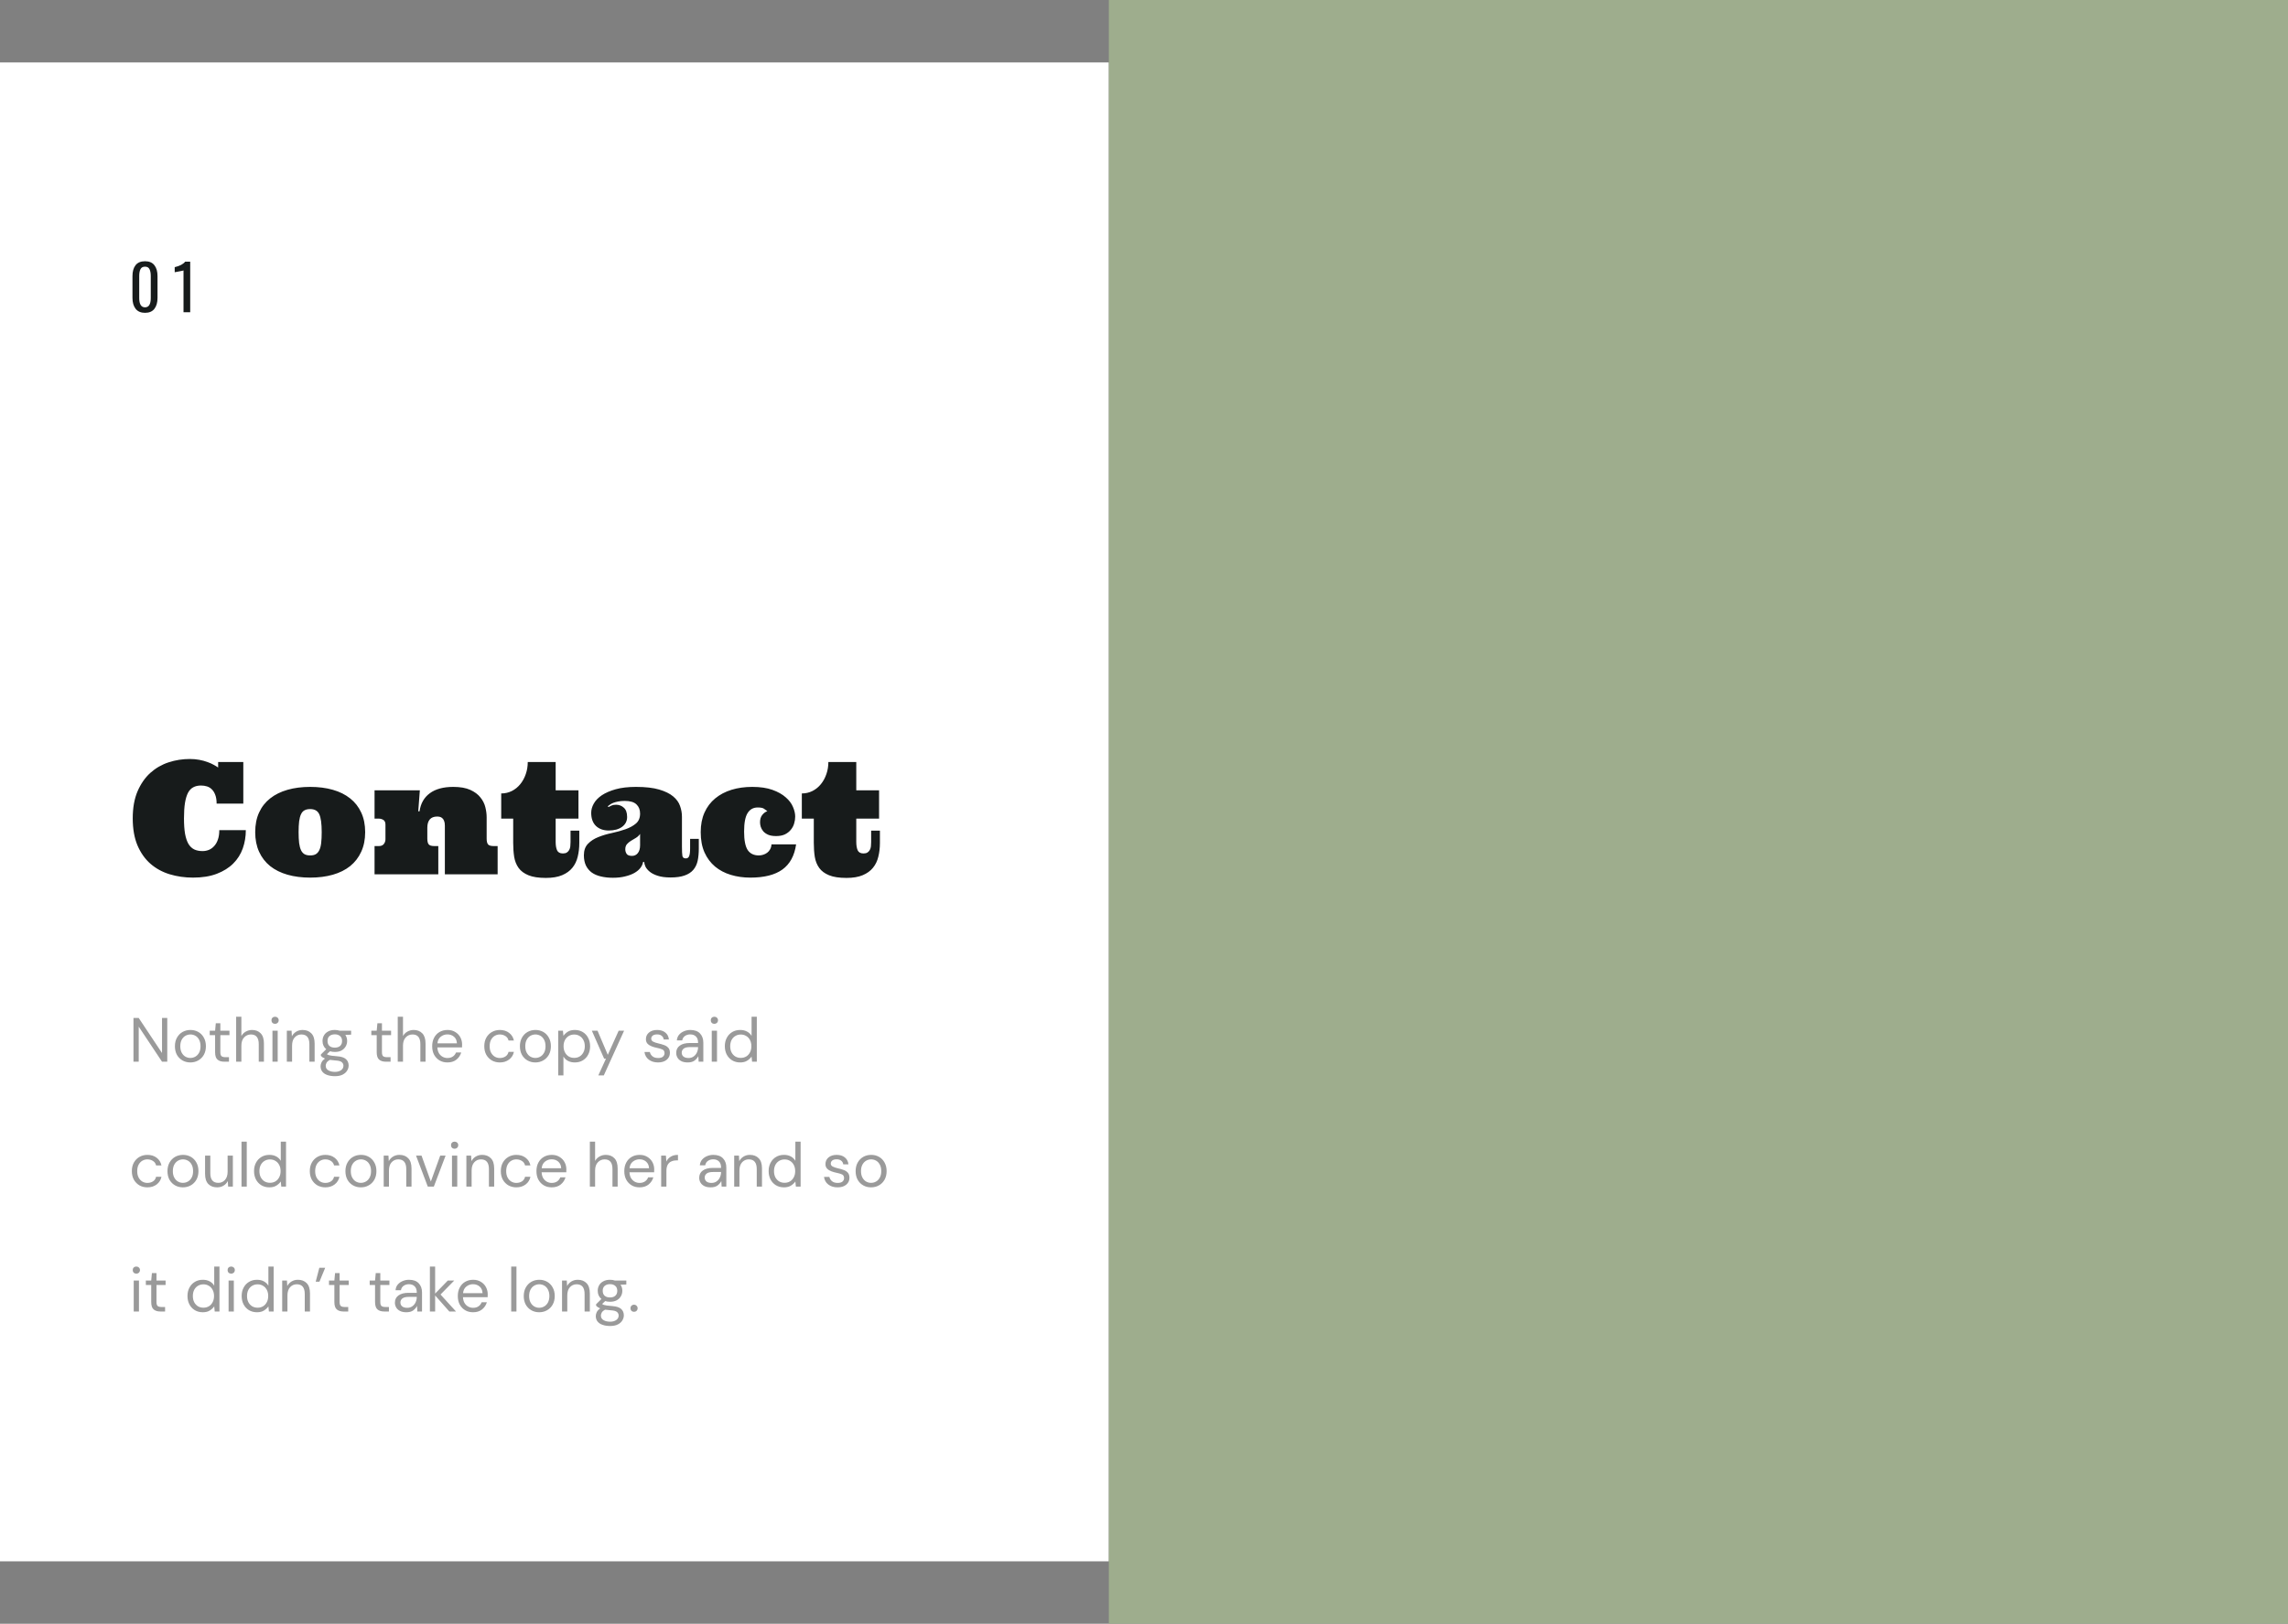 <svg width="586" height="416" viewBox="0 0 586 416" fill="none" xmlns="http://www.w3.org/2000/svg">
<rect x="0" y="0" width="586" height="416" fill="#808080" stroke="none"/>
<rect y="16" width="284" height="384" fill="white"/>
<path d="M37.144 80.144C36.077 80.144 35.272 79.797 34.728 79.104C34.195 78.411 33.928 77.483 33.928 76.32V70.736C33.928 69.552 34.189 68.624 34.712 67.952C35.245 67.269 36.056 66.928 37.144 66.928C38.221 66.928 39.021 67.269 39.544 67.952C40.077 68.624 40.344 69.552 40.344 70.736V76.32C40.344 77.493 40.077 78.427 39.544 79.12C39.011 79.803 38.211 80.144 37.144 80.144ZM37.144 78.736C38.125 78.736 38.616 77.936 38.616 76.336V70.72C38.616 69.984 38.509 69.403 38.296 68.976C38.093 68.539 37.709 68.32 37.144 68.32C36.579 68.32 36.189 68.539 35.976 68.976C35.763 69.403 35.656 69.984 35.656 70.72V76.336C35.656 77.936 36.152 78.736 37.144 78.736ZM47.002 69.28C46.98 69.312 46.655 69.387 46.026 69.504C45.407 69.621 44.98 69.701 44.746 69.744V68.448C46.047 68.139 46.938 67.669 47.418 67.04H48.714V80H47.002V69.28Z" fill="#171B1B"/>
<path d="M48.605 194.449C49.478 194.449 50.292 194.521 51.047 194.664C51.815 194.807 52.512 194.996 53.137 195.23C53.762 195.452 54.302 195.693 54.758 195.953C55.214 196.201 55.585 196.428 55.871 196.637V195.23H62.316V205.875H55.48C55.48 205.003 55.37 204.273 55.148 203.688C54.94 203.102 54.654 202.626 54.289 202.262C53.938 201.897 53.521 201.637 53.039 201.48C52.557 201.324 52.036 201.246 51.477 201.246C50.708 201.246 50.051 201.396 49.504 201.695C48.957 201.982 48.508 202.451 48.156 203.102C47.818 203.753 47.557 204.618 47.375 205.699C47.206 206.78 47.121 208.095 47.121 209.645C47.121 211.22 47.212 212.542 47.395 213.609C47.59 214.664 47.876 215.523 48.254 216.188C48.645 216.839 49.139 217.314 49.738 217.613C50.337 217.9 51.053 218.043 51.887 218.043C52.447 218.043 52.987 217.939 53.508 217.73C54.029 217.509 54.484 217.177 54.875 216.734C55.279 216.292 55.591 215.738 55.812 215.074C56.047 214.41 56.164 213.609 56.164 212.672H62.961C62.961 214.326 62.7 215.888 62.18 217.359C61.659 218.831 60.845 220.12 59.738 221.227C58.632 222.333 57.225 223.212 55.52 223.863C53.814 224.514 51.789 224.84 49.445 224.84C47.336 224.84 45.337 224.553 43.449 223.98C41.574 223.408 39.934 222.509 38.527 221.285C37.134 220.061 36.027 218.492 35.207 216.578C34.4 214.651 33.996 212.34 33.996 209.645C33.996 206.949 34.406 204.645 35.227 202.73C36.06 200.803 37.154 199.228 38.508 198.004C39.875 196.78 41.431 195.882 43.176 195.309C44.921 194.736 46.73 194.449 48.605 194.449ZM65.363 213.199C65.363 211.285 65.695 209.605 66.359 208.16C67.023 206.715 67.967 205.51 69.191 204.547C70.428 203.57 71.913 202.835 73.644 202.34C75.376 201.845 77.31 201.598 79.445 201.598C81.581 201.598 83.514 201.845 85.246 202.34C86.978 202.835 88.456 203.57 89.68 204.547C90.904 205.51 91.848 206.715 92.512 208.16C93.189 209.605 93.527 211.285 93.527 213.199C93.527 215.087 93.189 216.76 92.512 218.219C91.848 219.677 90.904 220.901 89.68 221.891C88.456 222.867 86.978 223.603 85.246 224.098C83.514 224.592 81.581 224.84 79.445 224.84C77.31 224.84 75.376 224.592 73.644 224.098C71.913 223.603 70.428 222.867 69.191 221.891C67.967 220.901 67.023 219.677 66.359 218.219C65.695 216.76 65.363 215.087 65.363 213.199ZM76.477 213.199C76.477 214.293 76.522 215.224 76.613 215.992C76.717 216.747 76.88 217.359 77.102 217.828C77.323 218.284 77.622 218.622 78 218.844C78.378 219.052 78.859 219.156 79.445 219.156C80.031 219.156 80.507 219.052 80.871 218.844C81.249 218.622 81.548 218.284 81.769 217.828C82.004 217.359 82.167 216.747 82.258 215.992C82.349 215.224 82.394 214.293 82.394 213.199C82.394 211.012 82.186 209.482 81.769 208.609C81.366 207.724 80.591 207.281 79.445 207.281C78.859 207.281 78.378 207.385 78 207.594C77.622 207.789 77.323 208.121 77.102 208.59C76.88 209.046 76.717 209.658 76.613 210.426C76.522 211.181 76.477 212.105 76.477 213.199ZM113.938 211.52C113.938 211.012 113.872 210.608 113.742 210.309C113.625 209.996 113.469 209.762 113.273 209.605C113.091 209.436 112.883 209.326 112.648 209.273C112.414 209.221 112.186 209.195 111.965 209.195C111.118 209.195 110.487 209.443 110.07 209.938C109.654 210.432 109.445 211.135 109.445 212.047V214.84C109.445 215.53 109.562 216.025 109.797 216.324C110.044 216.611 110.513 216.754 111.203 216.754H112.258V224H95.93V216.754H97.082C97.616 216.754 98.019 216.585 98.293 216.246C98.579 215.895 98.723 215.478 98.723 214.996V211.285C98.723 210.673 98.54 210.263 98.176 210.055C97.824 209.833 97.421 209.723 96.965 209.723H95.93V202.477H107.531L107.121 207.848H107.453C107.74 205.842 108.618 204.299 110.09 203.219C111.561 202.138 113.56 201.598 116.086 201.598C117.87 201.598 119.322 201.852 120.441 202.359C121.561 202.867 122.427 203.512 123.039 204.293C123.664 205.061 124.087 205.901 124.309 206.812C124.53 207.711 124.641 208.557 124.641 209.352V214.84C124.641 215.53 124.758 216.025 124.992 216.324C125.24 216.611 125.708 216.754 126.398 216.754H127.453V224H113.938V211.52ZM142.316 195.23V202.477H148.156V209.723H142.316V215.719C142.316 216.578 142.434 217.281 142.668 217.828C142.915 218.375 143.417 218.648 144.172 218.648C144.589 218.648 144.921 218.57 145.168 218.414C145.428 218.245 145.63 218.03 145.773 217.77C145.93 217.496 146.027 217.19 146.066 216.852C146.105 216.5 146.125 216.122 146.125 215.719V212.809H148.371V215.953C148.371 217.216 148.234 218.395 147.961 219.488C147.701 220.582 147.245 221.526 146.594 222.32C145.956 223.115 145.083 223.746 143.977 224.215C142.87 224.684 141.477 224.918 139.797 224.918C137.935 224.918 136.451 224.69 135.344 224.234C134.237 223.779 133.397 223.154 132.824 222.359C132.251 221.565 131.874 220.621 131.691 219.527C131.522 218.434 131.438 217.242 131.438 215.953V209.723H128.371V203.277C129.348 203.277 130.253 203.069 131.086 202.652C131.932 202.223 132.655 201.637 133.254 200.895C133.866 200.139 134.335 199.28 134.66 198.316C134.999 197.353 135.168 196.324 135.168 195.23H142.316ZM160.012 205.191C159.348 205.191 158.775 205.243 158.293 205.348C157.824 205.439 157.421 205.549 157.082 205.68C156.743 205.81 156.464 205.96 156.242 206.129C156.021 206.285 155.826 206.428 155.656 206.559L155.852 206.754C156.099 206.624 156.366 206.493 156.652 206.363C156.952 206.233 157.329 206.168 157.785 206.168C158.553 206.168 159.217 206.422 159.777 206.93C160.337 207.424 160.617 208.219 160.617 209.312C160.617 210.354 160.188 211.194 159.328 211.832C158.482 212.457 157.342 212.77 155.91 212.77C154.543 212.77 153.449 212.379 152.629 211.598C151.822 210.803 151.418 209.684 151.418 208.238C151.418 207.444 151.639 206.656 152.082 205.875C152.525 205.081 153.208 204.371 154.133 203.746C155.07 203.121 156.255 202.607 157.688 202.203C159.133 201.799 160.871 201.598 162.902 201.598C165.324 201.598 167.303 201.826 168.84 202.281C170.376 202.737 171.568 203.323 172.414 204.039C173.273 204.755 173.859 205.569 174.172 206.48C174.497 207.392 174.66 208.31 174.66 209.234V216.871C174.66 218.056 174.699 218.863 174.777 219.293C174.855 219.71 175.148 219.918 175.656 219.918C176.06 219.918 176.34 219.729 176.496 219.352C176.665 218.961 176.75 218.297 176.75 217.359V214.918H178.977V217.398C178.977 218.57 178.879 219.612 178.684 220.523C178.488 221.422 178.117 222.197 177.57 222.848C177.023 223.486 176.281 223.967 175.344 224.293C174.406 224.632 173.208 224.801 171.75 224.801C170.435 224.801 169.341 224.658 168.469 224.371C167.609 224.098 166.926 223.753 166.418 223.336C165.91 222.919 165.546 222.49 165.324 222.047C165.116 221.591 165.012 221.188 165.012 220.836H164.699C164.621 221.37 164.393 221.878 164.016 222.359C163.651 222.841 163.137 223.271 162.473 223.648C161.822 224.013 161.034 224.306 160.109 224.527C159.198 224.762 158.156 224.879 156.984 224.879C155.865 224.879 154.842 224.768 153.918 224.547C153.007 224.339 152.225 224.007 151.574 223.551C150.936 223.082 150.435 222.483 150.07 221.754C149.719 221.012 149.543 220.133 149.543 219.117C149.543 217.867 149.895 216.884 150.598 216.168C151.301 215.439 152.186 214.866 153.254 214.449C154.322 214.02 155.48 213.674 156.73 213.414C157.993 213.141 159.159 212.815 160.227 212.438C161.294 212.06 162.18 211.572 162.883 210.973C163.586 210.374 163.938 209.527 163.938 208.434C163.938 207.457 163.632 206.676 163.02 206.09C162.408 205.491 161.405 205.191 160.012 205.191ZM163.938 213.648C163.651 214.065 163.293 214.404 162.863 214.664C162.434 214.911 162.017 215.159 161.613 215.406C161.223 215.641 160.878 215.927 160.578 216.266C160.292 216.591 160.148 217.034 160.148 217.594C160.148 218.023 160.266 218.414 160.5 218.766C160.734 219.104 161.19 219.273 161.867 219.273C162.479 219.273 162.974 219.039 163.352 218.57C163.742 218.089 163.938 217.418 163.938 216.559V213.648ZM194.055 206.871C192.935 206.871 192.076 207.346 191.477 208.297C190.878 209.247 190.578 210.829 190.578 213.043C190.578 215.257 190.884 216.832 191.496 217.77C192.121 218.694 193.072 219.156 194.348 219.156C194.712 219.156 195.083 219.098 195.461 218.98C195.839 218.863 196.177 218.694 196.477 218.473C196.789 218.238 197.043 217.945 197.238 217.594C197.447 217.229 197.564 216.806 197.59 216.324H203.898C203.482 219.228 202.31 221.376 200.383 222.77C198.469 224.15 195.734 224.84 192.18 224.84C190.396 224.84 188.729 224.605 187.18 224.137C185.63 223.668 184.283 222.958 183.137 222.008C181.991 221.044 181.092 219.84 180.441 218.395C179.79 216.936 179.465 215.204 179.465 213.199C179.465 211.285 179.79 209.605 180.441 208.16C181.092 206.715 182.004 205.51 183.176 204.547C184.361 203.57 185.754 202.835 187.355 202.34C188.97 201.845 190.741 201.598 192.668 201.598C194.712 201.598 196.438 201.852 197.844 202.359C199.25 202.867 200.383 203.505 201.242 204.273C202.115 205.029 202.733 205.849 203.098 206.734C203.475 207.607 203.664 208.427 203.664 209.195C203.664 209.807 203.573 210.406 203.391 210.992C203.221 211.578 202.935 212.112 202.531 212.594C202.141 213.076 201.639 213.466 201.027 213.766C200.415 214.052 199.667 214.195 198.781 214.195C197.935 214.195 197.245 214.078 196.711 213.844C196.177 213.596 195.76 213.297 195.461 212.945C195.174 212.581 194.966 212.203 194.836 211.812C194.719 211.409 194.66 211.031 194.66 210.68C194.66 209.885 194.849 209.254 195.227 208.785C195.604 208.316 196.04 207.991 196.535 207.809C196.249 207.587 195.956 207.379 195.656 207.184C195.37 206.975 194.836 206.871 194.055 206.871ZM219.309 195.23V202.477H225.148V209.723H219.309V215.719C219.309 216.578 219.426 217.281 219.66 217.828C219.908 218.375 220.409 218.648 221.164 218.648C221.581 218.648 221.913 218.57 222.16 218.414C222.421 218.245 222.622 218.03 222.766 217.77C222.922 217.496 223.02 217.19 223.059 216.852C223.098 216.5 223.117 216.122 223.117 215.719V212.809H225.363V215.953C225.363 217.216 225.227 218.395 224.953 219.488C224.693 220.582 224.237 221.526 223.586 222.32C222.948 223.115 222.076 223.746 220.969 224.215C219.862 224.684 218.469 224.918 216.789 224.918C214.927 224.918 213.443 224.69 212.336 224.234C211.229 223.779 210.389 223.154 209.816 222.359C209.243 221.565 208.866 220.621 208.684 219.527C208.514 218.434 208.43 217.242 208.43 215.953V209.723H205.363V203.277C206.34 203.277 207.245 203.069 208.078 202.652C208.924 202.223 209.647 201.637 210.246 200.895C210.858 200.139 211.327 199.28 211.652 198.316C211.991 197.353 212.16 196.324 212.16 195.23H219.309Z" fill="#171B1B"/>
<path d="M34.184 272V260.8H35.528L41.496 269.776V260.8H42.84V272H41.496L35.528 263.024V272H34.184ZM48.751 272.192C48.005 272.192 47.333 272.021 46.735 271.68C46.138 271.339 45.663 270.859 45.311 270.24C44.97 269.611 44.799 268.875 44.799 268.032C44.799 267.189 44.975 266.459 45.327 265.84C45.679 265.211 46.154 264.725 46.751 264.384C47.359 264.043 48.037 263.872 48.783 263.872C49.53 263.872 50.202 264.043 50.799 264.384C51.397 264.725 51.866 265.211 52.207 265.84C52.559 266.459 52.735 267.189 52.735 268.032C52.735 268.875 52.559 269.611 52.207 270.24C51.855 270.859 51.375 271.339 50.767 271.68C50.17 272.021 49.498 272.192 48.751 272.192ZM48.751 271.04C49.21 271.04 49.637 270.928 50.031 270.704C50.426 270.48 50.746 270.144 50.991 269.696C51.237 269.248 51.359 268.693 51.359 268.032C51.359 267.371 51.237 266.816 50.991 266.368C50.757 265.92 50.442 265.584 50.047 265.36C49.653 265.136 49.231 265.024 48.783 265.024C48.325 265.024 47.898 265.136 47.503 265.36C47.109 265.584 46.789 265.92 46.543 266.368C46.298 266.816 46.175 267.371 46.175 268.032C46.175 268.693 46.298 269.248 46.543 269.696C46.789 270.144 47.103 270.48 47.487 270.704C47.882 270.928 48.303 271.04 48.751 271.04ZM57.428 272C56.702 272 56.132 271.824 55.715 271.472C55.3 271.12 55.092 270.485 55.092 269.568V265.2H53.715V264.064H55.092L55.267 262.16H56.435V264.064H58.772V265.2H56.435V269.568C56.435 270.069 56.537 270.411 56.739 270.592C56.942 270.763 57.3 270.848 57.812 270.848H58.644V272H57.428ZM60.479 272V260.48H61.823V265.424C62.09 264.933 62.468 264.555 62.959 264.288C63.45 264.011 63.983 263.872 64.559 263.872C65.476 263.872 66.212 264.16 66.767 264.736C67.322 265.301 67.599 266.176 67.599 267.36V272H66.271V267.504C66.271 265.851 65.604 265.024 64.271 265.024C63.578 265.024 62.996 265.275 62.527 265.776C62.058 266.267 61.823 266.971 61.823 267.888V272H60.479ZM70.451 262.304C70.185 262.304 69.961 262.219 69.779 262.048C69.609 261.867 69.523 261.643 69.523 261.376C69.523 261.12 69.609 260.907 69.779 260.736C69.961 260.565 70.185 260.48 70.451 260.48C70.707 260.48 70.926 260.565 71.107 260.736C71.289 260.907 71.379 261.12 71.379 261.376C71.379 261.643 71.289 261.867 71.107 262.048C70.926 262.219 70.707 262.304 70.451 262.304ZM69.779 272V264.064H71.123V272H69.779ZM73.463 272V264.064H74.679L74.759 265.488C75.015 264.987 75.383 264.592 75.863 264.304C76.343 264.016 76.887 263.872 77.495 263.872C78.434 263.872 79.181 264.16 79.735 264.736C80.301 265.301 80.583 266.176 80.583 267.36V272H79.239V267.504C79.239 265.851 78.557 265.024 77.191 265.024C76.509 265.024 75.938 265.275 75.479 265.776C75.031 266.267 74.807 266.971 74.807 267.888V272H73.463ZM85.756 269.504C85.308 269.504 84.897 269.445 84.524 269.328L83.724 270.08C83.841 270.165 83.985 270.24 84.156 270.304C84.337 270.357 84.593 270.411 84.924 270.464C85.254 270.507 85.718 270.555 86.316 270.608C87.382 270.683 88.145 270.928 88.604 271.344C89.062 271.76 89.292 272.304 89.292 272.976C89.292 273.435 89.164 273.872 88.908 274.288C88.662 274.704 88.278 275.045 87.756 275.312C87.244 275.579 86.582 275.712 85.772 275.712C85.057 275.712 84.422 275.616 83.868 275.424C83.313 275.243 82.881 274.96 82.572 274.576C82.262 274.203 82.108 273.728 82.108 273.152C82.108 272.853 82.188 272.528 82.348 272.176C82.508 271.835 82.806 271.509 83.244 271.2C83.009 271.104 82.806 271.003 82.636 270.896C82.476 270.779 82.326 270.651 82.188 270.512V270.144L83.548 268.8C82.918 268.267 82.604 267.563 82.604 266.688C82.604 266.165 82.726 265.691 82.972 265.264C83.217 264.837 83.574 264.501 84.044 264.256C84.513 264 85.084 263.872 85.756 263.872C86.214 263.872 86.63 263.936 87.004 264.064H89.932V265.072L88.444 265.136C88.753 265.584 88.908 266.101 88.908 266.688C88.908 267.211 88.78 267.685 88.524 268.112C88.278 268.539 87.921 268.88 87.452 269.136C86.993 269.381 86.428 269.504 85.756 269.504ZM85.756 268.4C86.321 268.4 86.769 268.256 87.1 267.968C87.441 267.669 87.612 267.243 87.612 266.688C87.612 266.144 87.441 265.728 87.1 265.44C86.769 265.141 86.321 264.992 85.756 264.992C85.18 264.992 84.721 265.141 84.38 265.44C84.049 265.728 83.884 266.144 83.884 266.688C83.884 267.243 84.049 267.669 84.38 267.968C84.721 268.256 85.18 268.4 85.756 268.4ZM83.42 273.024C83.42 273.557 83.644 273.952 84.092 274.208C84.54 274.475 85.1 274.608 85.772 274.608C86.433 274.608 86.961 274.464 87.356 274.176C87.761 273.888 87.964 273.504 87.964 273.024C87.964 272.683 87.825 272.384 87.548 272.128C87.27 271.883 86.758 271.739 86.012 271.696C85.425 271.653 84.918 271.6 84.492 271.536C84.054 271.771 83.766 272.021 83.628 272.288C83.489 272.565 83.42 272.811 83.42 273.024ZM98.818 272C98.093 272 97.522 271.824 97.106 271.472C96.69 271.12 96.482 270.485 96.482 269.568V265.2H95.106V264.064H96.482L96.658 262.16H97.826V264.064H100.162V265.2H97.826V269.568C97.826 270.069 97.927 270.411 98.13 270.592C98.333 270.763 98.69 270.848 99.202 270.848H100.034V272H98.818ZM101.87 272V260.48H103.214V265.424C103.48 264.933 103.859 264.555 104.35 264.288C104.84 264.011 105.374 263.872 105.95 263.872C106.867 263.872 107.603 264.16 108.158 264.736C108.712 265.301 108.99 266.176 108.99 267.36V272H107.662V267.504C107.662 265.851 106.995 265.024 105.662 265.024C104.968 265.024 104.387 265.275 103.918 265.776C103.448 266.267 103.214 266.971 103.214 267.888V272H101.87ZM114.594 272.192C113.837 272.192 113.165 272.021 112.578 271.68C111.991 271.328 111.527 270.843 111.186 270.224C110.855 269.605 110.69 268.875 110.69 268.032C110.69 267.2 110.855 266.475 111.186 265.856C111.517 265.227 111.975 264.741 112.562 264.4C113.159 264.048 113.847 263.872 114.626 263.872C115.394 263.872 116.055 264.048 116.61 264.4C117.175 264.741 117.607 265.195 117.906 265.76C118.205 266.325 118.354 266.933 118.354 267.584C118.354 267.701 118.349 267.819 118.338 267.936C118.338 268.053 118.338 268.187 118.338 268.336H112.018C112.05 268.944 112.189 269.451 112.434 269.856C112.69 270.251 113.005 270.549 113.378 270.752C113.762 270.955 114.167 271.056 114.594 271.056C115.149 271.056 115.613 270.928 115.986 270.672C116.359 270.416 116.631 270.069 116.802 269.632H118.13C117.917 270.368 117.506 270.981 116.898 271.472C116.301 271.952 115.533 272.192 114.594 272.192ZM114.594 265.008C113.954 265.008 113.383 265.205 112.882 265.6C112.391 265.984 112.109 266.549 112.034 267.296H117.026C116.994 266.581 116.749 266.021 116.29 265.616C115.831 265.211 115.266 265.008 114.594 265.008ZM128.018 272.192C127.26 272.192 126.578 272.021 125.97 271.68C125.372 271.328 124.898 270.843 124.546 270.224C124.204 269.595 124.034 268.864 124.034 268.032C124.034 267.2 124.204 266.475 124.546 265.856C124.898 265.227 125.372 264.741 125.97 264.4C126.578 264.048 127.26 263.872 128.018 263.872C128.956 263.872 129.746 264.117 130.386 264.608C131.036 265.099 131.447 265.755 131.618 266.576H130.242C130.135 266.085 129.874 265.707 129.458 265.44C129.042 265.163 128.556 265.024 128.002 265.024C127.554 265.024 127.132 265.136 126.738 265.36C126.343 265.584 126.023 265.92 125.778 266.368C125.532 266.816 125.41 267.371 125.41 268.032C125.41 268.693 125.532 269.248 125.778 269.696C126.023 270.144 126.343 270.485 126.738 270.72C127.132 270.944 127.554 271.056 128.002 271.056C128.556 271.056 129.042 270.923 129.458 270.656C129.874 270.379 130.135 269.989 130.242 269.488H131.618C131.458 270.288 131.052 270.939 130.402 271.44C129.751 271.941 128.956 272.192 128.018 272.192ZM137.111 272.192C136.364 272.192 135.692 272.021 135.095 271.68C134.497 271.339 134.023 270.859 133.671 270.24C133.329 269.611 133.159 268.875 133.159 268.032C133.159 267.189 133.335 266.459 133.687 265.84C134.039 265.211 134.513 264.725 135.111 264.384C135.719 264.043 136.396 263.872 137.143 263.872C137.889 263.872 138.561 264.043 139.159 264.384C139.756 264.725 140.225 265.211 140.567 265.84C140.919 266.459 141.095 267.189 141.095 268.032C141.095 268.875 140.919 269.611 140.567 270.24C140.215 270.859 139.735 271.339 139.127 271.68C138.529 272.021 137.857 272.192 137.111 272.192ZM137.111 271.04C137.569 271.04 137.996 270.928 138.391 270.704C138.785 270.48 139.105 270.144 139.351 269.696C139.596 269.248 139.719 268.693 139.719 268.032C139.719 267.371 139.596 266.816 139.351 266.368C139.116 265.92 138.801 265.584 138.407 265.36C138.012 265.136 137.591 265.024 137.143 265.024C136.684 265.024 136.257 265.136 135.863 265.36C135.468 265.584 135.148 265.92 134.903 266.368C134.657 266.816 134.535 267.371 134.535 268.032C134.535 268.693 134.657 269.248 134.903 269.696C135.148 270.144 135.463 270.48 135.847 270.704C136.241 270.928 136.663 271.04 137.111 271.04ZM142.963 275.52V264.064H144.179L144.307 265.376C144.563 264.992 144.926 264.645 145.395 264.336C145.875 264.027 146.483 263.872 147.219 263.872C148.009 263.872 148.697 264.053 149.283 264.416C149.87 264.779 150.323 265.275 150.643 265.904C150.974 266.533 151.139 267.248 151.139 268.048C151.139 268.848 150.974 269.563 150.643 270.192C150.323 270.811 149.865 271.301 149.267 271.664C148.681 272.016 147.993 272.192 147.203 272.192C146.553 272.192 145.971 272.059 145.459 271.792C144.958 271.525 144.574 271.152 144.307 270.672V275.52H142.963ZM147.059 271.024C147.593 271.024 148.062 270.901 148.467 270.656C148.873 270.4 149.193 270.048 149.427 269.6C149.662 269.152 149.779 268.629 149.779 268.032C149.779 267.435 149.662 266.912 149.427 266.464C149.193 266.016 148.873 265.669 148.467 265.424C148.062 265.168 147.593 265.04 147.059 265.04C146.526 265.04 146.057 265.168 145.651 265.424C145.246 265.669 144.926 266.016 144.691 266.464C144.457 266.912 144.339 267.435 144.339 268.032C144.339 268.629 144.457 269.152 144.691 269.6C144.926 270.048 145.246 270.4 145.651 270.656C146.057 270.901 146.526 271.024 147.059 271.024ZM153.234 275.52L155.202 271.232H154.738L151.586 264.064H153.042L155.666 270.24L158.45 264.064H159.842L154.642 275.52H153.234ZM168.535 272.192C167.585 272.192 166.796 271.952 166.167 271.472C165.537 270.992 165.169 270.341 165.063 269.52H166.439C166.524 269.936 166.743 270.299 167.095 270.608C167.457 270.907 167.943 271.056 168.551 271.056C169.116 271.056 169.532 270.939 169.799 270.704C170.065 270.459 170.199 270.171 170.199 269.84C170.199 269.36 170.023 269.04 169.671 268.88C169.329 268.72 168.844 268.576 168.215 268.448C167.788 268.363 167.361 268.24 166.935 268.08C166.508 267.92 166.151 267.696 165.863 267.408C165.575 267.109 165.431 266.72 165.431 266.24C165.431 265.547 165.687 264.981 166.199 264.544C166.721 264.096 167.425 263.872 168.311 263.872C169.153 263.872 169.841 264.085 170.375 264.512C170.919 264.928 171.233 265.525 171.319 266.304H169.991C169.937 265.899 169.761 265.584 169.463 265.36C169.175 265.125 168.785 265.008 168.295 265.008C167.815 265.008 167.441 265.109 167.175 265.312C166.919 265.515 166.791 265.781 166.791 266.112C166.791 266.432 166.956 266.683 167.287 266.864C167.628 267.045 168.087 267.2 168.663 267.328C169.153 267.435 169.617 267.568 170.055 267.728C170.503 267.877 170.865 268.107 171.143 268.416C171.431 268.715 171.575 269.152 171.575 269.728C171.585 270.443 171.313 271.035 170.759 271.504C170.215 271.963 169.473 272.192 168.535 272.192ZM176.135 272.192C175.473 272.192 174.924 272.08 174.487 271.856C174.049 271.632 173.724 271.333 173.511 270.96C173.297 270.587 173.191 270.181 173.191 269.744C173.191 268.933 173.5 268.309 174.119 267.872C174.737 267.435 175.58 267.216 176.647 267.216H178.791V267.12C178.791 266.427 178.609 265.904 178.247 265.552C177.884 265.189 177.399 265.008 176.791 265.008C176.268 265.008 175.815 265.141 175.431 265.408C175.057 265.664 174.823 266.043 174.727 266.544H173.351C173.404 265.968 173.596 265.483 173.927 265.088C174.268 264.693 174.689 264.395 175.191 264.192C175.692 263.979 176.225 263.872 176.791 263.872C177.9 263.872 178.732 264.171 179.287 264.768C179.852 265.355 180.135 266.139 180.135 267.12V272H178.935L178.855 270.576C178.631 271.024 178.3 271.408 177.863 271.728C177.436 272.037 176.86 272.192 176.135 272.192ZM176.343 271.056C176.855 271.056 177.292 270.923 177.655 270.656C178.028 270.389 178.311 270.043 178.503 269.616C178.695 269.189 178.791 268.741 178.791 268.272V268.256H176.759C175.969 268.256 175.409 268.395 175.079 268.672C174.759 268.939 174.599 269.275 174.599 269.68C174.599 270.096 174.748 270.432 175.047 270.688C175.356 270.933 175.788 271.056 176.343 271.056ZM182.967 262.304C182.7 262.304 182.476 262.219 182.295 262.048C182.124 261.867 182.039 261.643 182.039 261.376C182.039 261.12 182.124 260.907 182.295 260.736C182.476 260.565 182.7 260.48 182.967 260.48C183.223 260.48 183.442 260.565 183.623 260.736C183.804 260.907 183.895 261.12 183.895 261.376C183.895 261.643 183.804 261.867 183.623 262.048C183.442 262.219 183.223 262.304 182.967 262.304ZM182.295 272V264.064H183.639V272H182.295ZM189.579 272.192C188.79 272.192 188.096 272.011 187.499 271.648C186.912 271.285 186.454 270.789 186.123 270.16C185.803 269.531 185.643 268.816 185.643 268.016C185.643 267.216 185.808 266.507 186.139 265.888C186.47 265.259 186.928 264.768 187.515 264.416C188.102 264.053 188.795 263.872 189.595 263.872C190.246 263.872 190.822 264.005 191.323 264.272C191.824 264.539 192.214 264.912 192.491 265.392V260.48H193.835V272H192.619L192.491 270.688C192.235 271.072 191.867 271.419 191.387 271.728C190.907 272.037 190.304 272.192 189.579 272.192ZM189.723 271.024C190.256 271.024 190.726 270.901 191.131 270.656C191.547 270.4 191.867 270.048 192.091 269.6C192.326 269.152 192.443 268.629 192.443 268.032C192.443 267.435 192.326 266.912 192.091 266.464C191.867 266.016 191.547 265.669 191.131 265.424C190.726 265.168 190.256 265.04 189.723 265.04C189.2 265.04 188.731 265.168 188.315 265.424C187.91 265.669 187.59 266.016 187.355 266.464C187.131 266.912 187.019 267.435 187.019 268.032C187.019 268.629 187.131 269.152 187.355 269.6C187.59 270.048 187.91 270.4 188.315 270.656C188.731 270.901 189.2 271.024 189.723 271.024ZM37.752 304.192C36.995 304.192 36.312 304.021 35.704 303.68C35.107 303.328 34.632 302.843 34.28 302.224C33.939 301.595 33.768 300.864 33.768 300.032C33.768 299.2 33.939 298.475 34.28 297.856C34.632 297.227 35.107 296.741 35.704 296.4C36.312 296.048 36.995 295.872 37.752 295.872C38.691 295.872 39.48 296.117 40.12 296.608C40.771 297.099 41.181 297.755 41.352 298.576H39.976C39.869 298.085 39.608 297.707 39.192 297.44C38.776 297.163 38.291 297.024 37.736 297.024C37.288 297.024 36.867 297.136 36.472 297.36C36.077 297.584 35.757 297.92 35.512 298.368C35.267 298.816 35.144 299.371 35.144 300.032C35.144 300.693 35.267 301.248 35.512 301.696C35.757 302.144 36.077 302.485 36.472 302.72C36.867 302.944 37.288 303.056 37.736 303.056C38.291 303.056 38.776 302.923 39.192 302.656C39.608 302.379 39.869 301.989 39.976 301.488H41.352C41.192 302.288 40.787 302.939 40.136 303.44C39.485 303.941 38.691 304.192 37.752 304.192ZM46.845 304.192C46.098 304.192 45.426 304.021 44.829 303.68C44.232 303.339 43.757 302.859 43.405 302.24C43.064 301.611 42.893 300.875 42.893 300.032C42.893 299.189 43.069 298.459 43.421 297.84C43.773 297.211 44.248 296.725 44.845 296.384C45.453 296.043 46.13 295.872 46.877 295.872C47.624 295.872 48.296 296.043 48.893 296.384C49.49 296.725 49.96 297.211 50.301 297.84C50.653 298.459 50.829 299.189 50.829 300.032C50.829 300.875 50.653 301.611 50.301 302.24C49.949 302.859 49.469 303.339 48.861 303.68C48.264 304.021 47.592 304.192 46.845 304.192ZM46.845 303.04C47.304 303.04 47.73 302.928 48.125 302.704C48.52 302.48 48.84 302.144 49.085 301.696C49.33 301.248 49.453 300.693 49.453 300.032C49.453 299.371 49.33 298.816 49.085 298.368C48.85 297.92 48.536 297.584 48.141 297.36C47.746 297.136 47.325 297.024 46.877 297.024C46.418 297.024 45.992 297.136 45.597 297.36C45.202 297.584 44.882 297.92 44.637 298.368C44.392 298.816 44.269 299.371 44.269 300.032C44.269 300.693 44.392 301.248 44.637 301.696C44.882 302.144 45.197 302.48 45.581 302.704C45.976 302.928 46.397 303.04 46.845 303.04ZM59.642 296.064V304H58.426L58.346 302.576C58.09 303.077 57.722 303.472 57.242 303.76C56.762 304.048 56.218 304.192 55.61 304.192C54.671 304.192 53.919 303.909 53.354 303.344C52.799 302.768 52.522 301.888 52.522 300.704V296.064H53.866V300.56C53.866 302.213 54.548 303.04 55.914 303.04C56.596 303.04 57.162 302.795 57.61 302.304C58.068 301.803 58.298 301.093 58.298 300.176V296.064H59.642ZM61.854 304V292.48H63.198V304H61.854ZM69.001 304.192C68.212 304.192 67.518 304.011 66.921 303.648C66.334 303.285 65.876 302.789 65.545 302.16C65.225 301.531 65.065 300.816 65.065 300.016C65.065 299.216 65.23 298.507 65.561 297.888C65.891 297.259 66.35 296.768 66.937 296.416C67.523 296.053 68.217 295.872 69.017 295.872C69.668 295.872 70.243 296.005 70.745 296.272C71.246 296.539 71.635 296.912 71.913 297.392V292.48H73.257V304H72.041L71.913 302.688C71.657 303.072 71.289 303.419 70.809 303.728C70.329 304.037 69.726 304.192 69.001 304.192ZM69.145 303.024C69.678 303.024 70.147 302.901 70.553 302.656C70.969 302.4 71.289 302.048 71.513 301.6C71.748 301.152 71.865 300.629 71.865 300.032C71.865 299.435 71.748 298.912 71.513 298.464C71.289 298.016 70.969 297.669 70.553 297.424C70.147 297.168 69.678 297.04 69.145 297.04C68.622 297.04 68.153 297.168 67.737 297.424C67.332 297.669 67.011 298.016 66.777 298.464C66.553 298.912 66.441 299.435 66.441 300.032C66.441 300.629 66.553 301.152 66.777 301.6C67.011 302.048 67.332 302.4 67.737 302.656C68.153 302.901 68.622 303.024 69.145 303.024ZM83.33 304.192C82.573 304.192 81.89 304.021 81.282 303.68C80.685 303.328 80.21 302.843 79.858 302.224C79.517 301.595 79.346 300.864 79.346 300.032C79.346 299.2 79.517 298.475 79.858 297.856C80.21 297.227 80.685 296.741 81.282 296.4C81.89 296.048 82.573 295.872 83.33 295.872C84.269 295.872 85.058 296.117 85.698 296.608C86.349 297.099 86.76 297.755 86.93 298.576H85.554C85.448 298.085 85.186 297.707 84.77 297.44C84.354 297.163 83.869 297.024 83.314 297.024C82.866 297.024 82.445 297.136 82.05 297.36C81.656 297.584 81.335 297.92 81.09 298.368C80.845 298.816 80.722 299.371 80.722 300.032C80.722 300.693 80.845 301.248 81.09 301.696C81.335 302.144 81.656 302.485 82.05 302.72C82.445 302.944 82.866 303.056 83.314 303.056C83.869 303.056 84.354 302.923 84.77 302.656C85.186 302.379 85.448 301.989 85.554 301.488H86.93C86.77 302.288 86.365 302.939 85.714 303.44C85.064 303.941 84.269 304.192 83.33 304.192ZM92.423 304.192C91.677 304.192 91.004 304.021 90.407 303.68C89.81 303.339 89.335 302.859 88.983 302.24C88.642 301.611 88.471 300.875 88.471 300.032C88.471 299.189 88.647 298.459 88.999 297.84C89.351 297.211 89.826 296.725 90.423 296.384C91.031 296.043 91.709 295.872 92.455 295.872C93.202 295.872 93.874 296.043 94.471 296.384C95.069 296.725 95.538 297.211 95.879 297.84C96.231 298.459 96.407 299.189 96.407 300.032C96.407 300.875 96.231 301.611 95.879 302.24C95.527 302.859 95.047 303.339 94.439 303.68C93.842 304.021 93.17 304.192 92.423 304.192ZM92.423 303.04C92.882 303.04 93.308 302.928 93.703 302.704C94.098 302.48 94.418 302.144 94.663 301.696C94.909 301.248 95.031 300.693 95.031 300.032C95.031 299.371 94.909 298.816 94.663 298.368C94.428 297.92 94.114 297.584 93.719 297.36C93.325 297.136 92.903 297.024 92.455 297.024C91.996 297.024 91.57 297.136 91.175 297.36C90.781 297.584 90.46 297.92 90.215 298.368C89.97 298.816 89.847 299.371 89.847 300.032C89.847 300.693 89.97 301.248 90.215 301.696C90.46 302.144 90.775 302.48 91.159 302.704C91.554 302.928 91.975 303.04 92.423 303.04ZM98.276 304V296.064H99.492L99.572 297.488C99.828 296.987 100.196 296.592 100.676 296.304C101.156 296.016 101.7 295.872 102.308 295.872C103.247 295.872 103.993 296.16 104.548 296.736C105.113 297.301 105.396 298.176 105.396 299.36V304H104.052V299.504C104.052 297.851 103.369 297.024 102.004 297.024C101.321 297.024 100.751 297.275 100.292 297.776C99.844 298.267 99.62 298.971 99.62 299.888V304H98.276ZM109.564 304L106.556 296.064H107.964L110.348 302.704L112.748 296.064H114.124L111.116 304H109.564ZM116.436 294.304C116.169 294.304 115.945 294.219 115.764 294.048C115.593 293.867 115.508 293.643 115.508 293.376C115.508 293.12 115.593 292.907 115.764 292.736C115.945 292.565 116.169 292.48 116.436 292.48C116.692 292.48 116.91 292.565 117.092 292.736C117.273 292.907 117.364 293.12 117.364 293.376C117.364 293.643 117.273 293.867 117.092 294.048C116.91 294.219 116.692 294.304 116.436 294.304ZM115.764 304V296.064H117.108V304H115.764ZM119.448 304V296.064H120.664L120.744 297.488C121 296.987 121.368 296.592 121.848 296.304C122.328 296.016 122.872 295.872 123.48 295.872C124.418 295.872 125.165 296.16 125.72 296.736C126.285 297.301 126.568 298.176 126.568 299.36V304H125.224V299.504C125.224 297.851 124.541 297.024 123.176 297.024C122.493 297.024 121.922 297.275 121.464 297.776C121.016 298.267 120.792 298.971 120.792 299.888V304H119.448ZM132.252 304.192C131.495 304.192 130.812 304.021 130.204 303.68C129.607 303.328 129.132 302.843 128.78 302.224C128.439 301.595 128.268 300.864 128.268 300.032C128.268 299.2 128.439 298.475 128.78 297.856C129.132 297.227 129.607 296.741 130.204 296.4C130.812 296.048 131.495 295.872 132.252 295.872C133.191 295.872 133.98 296.117 134.62 296.608C135.271 297.099 135.681 297.755 135.852 298.576H134.476C134.369 298.085 134.108 297.707 133.692 297.44C133.276 297.163 132.791 297.024 132.236 297.024C131.788 297.024 131.367 297.136 130.972 297.36C130.577 297.584 130.257 297.92 130.012 298.368C129.767 298.816 129.644 299.371 129.644 300.032C129.644 300.693 129.767 301.248 130.012 301.696C130.257 302.144 130.577 302.485 130.972 302.72C131.367 302.944 131.788 303.056 132.236 303.056C132.791 303.056 133.276 302.923 133.692 302.656C134.108 302.379 134.369 301.989 134.476 301.488H135.852C135.692 302.288 135.287 302.939 134.636 303.44C133.985 303.941 133.191 304.192 132.252 304.192ZM141.297 304.192C140.54 304.192 139.868 304.021 139.281 303.68C138.694 303.328 138.23 302.843 137.889 302.224C137.558 301.605 137.393 300.875 137.393 300.032C137.393 299.2 137.558 298.475 137.889 297.856C138.22 297.227 138.678 296.741 139.265 296.4C139.862 296.048 140.55 295.872 141.329 295.872C142.097 295.872 142.758 296.048 143.313 296.4C143.878 296.741 144.31 297.195 144.609 297.76C144.908 298.325 145.057 298.933 145.057 299.584C145.057 299.701 145.052 299.819 145.041 299.936C145.041 300.053 145.041 300.187 145.041 300.336H138.721C138.753 300.944 138.892 301.451 139.137 301.856C139.393 302.251 139.708 302.549 140.081 302.752C140.465 302.955 140.87 303.056 141.297 303.056C141.852 303.056 142.316 302.928 142.689 302.672C143.062 302.416 143.334 302.069 143.505 301.632H144.833C144.62 302.368 144.209 302.981 143.601 303.472C143.004 303.952 142.236 304.192 141.297 304.192ZM141.297 297.008C140.657 297.008 140.086 297.205 139.585 297.6C139.094 297.984 138.812 298.549 138.737 299.296H143.729C143.697 298.581 143.452 298.021 142.993 297.616C142.534 297.211 141.969 297.008 141.297 297.008ZM151.073 304V292.48H152.417V297.424C152.683 296.933 153.062 296.555 153.553 296.288C154.043 296.011 154.577 295.872 155.153 295.872C156.07 295.872 156.806 296.16 157.361 296.736C157.915 297.301 158.193 298.176 158.193 299.36V304H156.865V299.504C156.865 297.851 156.198 297.024 154.865 297.024C154.171 297.024 153.59 297.275 153.121 297.776C152.651 298.267 152.417 298.971 152.417 299.888V304H151.073ZM163.797 304.192C163.04 304.192 162.368 304.021 161.781 303.68C161.194 303.328 160.73 302.843 160.389 302.224C160.058 301.605 159.893 300.875 159.893 300.032C159.893 299.2 160.058 298.475 160.389 297.856C160.72 297.227 161.178 296.741 161.765 296.4C162.362 296.048 163.05 295.872 163.829 295.872C164.597 295.872 165.258 296.048 165.813 296.4C166.378 296.741 166.81 297.195 167.109 297.76C167.408 298.325 167.557 298.933 167.557 299.584C167.557 299.701 167.552 299.819 167.541 299.936C167.541 300.053 167.541 300.187 167.541 300.336H161.221C161.253 300.944 161.392 301.451 161.637 301.856C161.893 302.251 162.208 302.549 162.581 302.752C162.965 302.955 163.37 303.056 163.797 303.056C164.352 303.056 164.816 302.928 165.189 302.672C165.562 302.416 165.834 302.069 166.005 301.632H167.333C167.12 302.368 166.709 302.981 166.101 303.472C165.504 303.952 164.736 304.192 163.797 304.192ZM163.797 297.008C163.157 297.008 162.586 297.205 162.085 297.6C161.594 297.984 161.312 298.549 161.237 299.296H166.229C166.197 298.581 165.952 298.021 165.493 297.616C165.034 297.211 164.469 297.008 163.797 297.008ZM169.338 304V296.064H170.554L170.666 297.584C170.912 297.061 171.285 296.645 171.786 296.336C172.288 296.027 172.906 295.872 173.642 295.872V297.28H173.274C172.805 297.28 172.373 297.365 171.978 297.536C171.584 297.696 171.269 297.973 171.034 298.368C170.8 298.763 170.682 299.307 170.682 300V304H169.338ZM182.025 304.192C181.364 304.192 180.815 304.08 180.377 303.856C179.94 303.632 179.615 303.333 179.401 302.96C179.188 302.587 179.081 302.181 179.081 301.744C179.081 300.933 179.391 300.309 180.009 299.872C180.628 299.435 181.471 299.216 182.537 299.216H184.681V299.12C184.681 298.427 184.5 297.904 184.137 297.552C183.775 297.189 183.289 297.008 182.681 297.008C182.159 297.008 181.705 297.141 181.321 297.408C180.948 297.664 180.713 298.043 180.617 298.544H179.241C179.295 297.968 179.487 297.483 179.817 297.088C180.159 296.693 180.58 296.395 181.081 296.192C181.583 295.979 182.116 295.872 182.681 295.872C183.791 295.872 184.623 296.171 185.177 296.768C185.743 297.355 186.025 298.139 186.025 299.12V304H184.825L184.745 302.576C184.521 303.024 184.191 303.408 183.753 303.728C183.327 304.037 182.751 304.192 182.025 304.192ZM182.233 303.056C182.745 303.056 183.183 302.923 183.545 302.656C183.919 302.389 184.201 302.043 184.393 301.616C184.585 301.189 184.681 300.741 184.681 300.272V300.256H182.649C181.86 300.256 181.3 300.395 180.969 300.672C180.649 300.939 180.489 301.275 180.489 301.68C180.489 302.096 180.639 302.432 180.937 302.688C181.247 302.933 181.679 303.056 182.233 303.056ZM188.042 304V296.064H189.258L189.338 297.488C189.594 296.987 189.962 296.592 190.442 296.304C190.922 296.016 191.466 295.872 192.074 295.872C193.012 295.872 193.759 296.16 194.314 296.736C194.879 297.301 195.161 298.176 195.161 299.36V304H193.818V299.504C193.818 297.851 193.135 297.024 191.77 297.024C191.087 297.024 190.516 297.275 190.058 297.776C189.61 298.267 189.386 298.971 189.386 299.888V304H188.042ZM200.798 304.192C200.008 304.192 199.315 304.011 198.718 303.648C198.131 303.285 197.672 302.789 197.342 302.16C197.022 301.531 196.862 300.816 196.862 300.016C196.862 299.216 197.027 298.507 197.358 297.888C197.688 297.259 198.147 296.768 198.734 296.416C199.32 296.053 200.014 295.872 200.814 295.872C201.464 295.872 202.04 296.005 202.542 296.272C203.043 296.539 203.432 296.912 203.71 297.392V292.48H205.054V304H203.838L203.71 302.688C203.454 303.072 203.086 303.419 202.606 303.728C202.126 304.037 201.523 304.192 200.798 304.192ZM200.942 303.024C201.475 303.024 201.944 302.901 202.35 302.656C202.766 302.4 203.086 302.048 203.31 301.6C203.544 301.152 203.662 300.629 203.662 300.032C203.662 299.435 203.544 298.912 203.31 298.464C203.086 298.016 202.766 297.669 202.35 297.424C201.944 297.168 201.475 297.04 200.942 297.04C200.419 297.04 199.95 297.168 199.534 297.424C199.128 297.669 198.808 298.016 198.574 298.464C198.35 298.912 198.238 299.435 198.238 300.032C198.238 300.629 198.35 301.152 198.574 301.6C198.808 302.048 199.128 302.4 199.534 302.656C199.95 302.901 200.419 303.024 200.942 303.024ZM214.519 304.192C213.57 304.192 212.78 303.952 212.151 303.472C211.522 302.992 211.154 302.341 211.047 301.52H212.423C212.508 301.936 212.727 302.299 213.079 302.608C213.442 302.907 213.927 303.056 214.535 303.056C215.1 303.056 215.516 302.939 215.783 302.704C216.05 302.459 216.183 302.171 216.183 301.84C216.183 301.36 216.007 301.04 215.655 300.88C215.314 300.72 214.828 300.576 214.199 300.448C213.772 300.363 213.346 300.24 212.919 300.08C212.492 299.92 212.135 299.696 211.847 299.408C211.559 299.109 211.415 298.72 211.415 298.24C211.415 297.547 211.671 296.981 212.183 296.544C212.706 296.096 213.41 295.872 214.295 295.872C215.138 295.872 215.826 296.085 216.359 296.512C216.903 296.928 217.218 297.525 217.303 298.304H215.975C215.922 297.899 215.746 297.584 215.447 297.36C215.159 297.125 214.77 297.008 214.279 297.008C213.799 297.008 213.426 297.109 213.159 297.312C212.903 297.515 212.775 297.781 212.775 298.112C212.775 298.432 212.94 298.683 213.271 298.864C213.612 299.045 214.071 299.2 214.647 299.328C215.138 299.435 215.602 299.568 216.039 299.728C216.487 299.877 216.85 300.107 217.127 300.416C217.415 300.715 217.559 301.152 217.559 301.728C217.57 302.443 217.298 303.035 216.743 303.504C216.199 303.963 215.458 304.192 214.519 304.192ZM223.095 304.192C222.348 304.192 221.676 304.021 221.079 303.68C220.482 303.339 220.007 302.859 219.655 302.24C219.314 301.611 219.143 300.875 219.143 300.032C219.143 299.189 219.319 298.459 219.671 297.84C220.023 297.211 220.498 296.725 221.095 296.384C221.703 296.043 222.38 295.872 223.127 295.872C223.874 295.872 224.546 296.043 225.143 296.384C225.74 296.725 226.21 297.211 226.551 297.84C226.903 298.459 227.079 299.189 227.079 300.032C227.079 300.875 226.903 301.611 226.551 302.24C226.199 302.859 225.719 303.339 225.111 303.68C224.514 304.021 223.842 304.192 223.095 304.192ZM223.095 303.04C223.554 303.04 223.98 302.928 224.375 302.704C224.77 302.48 225.09 302.144 225.335 301.696C225.58 301.248 225.703 300.693 225.703 300.032C225.703 299.371 225.58 298.816 225.335 298.368C225.1 297.92 224.786 297.584 224.391 297.36C223.996 297.136 223.575 297.024 223.127 297.024C222.668 297.024 222.242 297.136 221.847 297.36C221.452 297.584 221.132 297.92 220.887 298.368C220.642 298.816 220.519 299.371 220.519 300.032C220.519 300.693 220.642 301.248 220.887 301.696C221.132 302.144 221.447 302.48 221.831 302.704C222.226 302.928 222.647 303.04 223.095 303.04ZM34.92 326.304C34.653 326.304 34.429 326.219 34.248 326.048C34.077 325.867 33.992 325.643 33.992 325.376C33.992 325.12 34.077 324.907 34.248 324.736C34.429 324.565 34.653 324.48 34.92 324.48C35.176 324.48 35.395 324.565 35.576 324.736C35.757 324.907 35.848 325.12 35.848 325.376C35.848 325.643 35.757 325.867 35.576 326.048C35.395 326.219 35.176 326.304 34.92 326.304ZM34.248 336V328.064H35.592V336H34.248ZM41.068 336C40.343 336 39.772 335.824 39.356 335.472C38.94 335.12 38.732 334.485 38.732 333.568V329.2H37.356V328.064H38.732L38.908 326.16H40.076V328.064H42.412V329.2H40.076V333.568C40.076 334.069 40.178 334.411 40.38 334.592C40.583 334.763 40.94 334.848 41.452 334.848H42.284V336H41.068ZM51.954 336.192C51.165 336.192 50.471 336.011 49.874 335.648C49.287 335.285 48.829 334.789 48.498 334.16C48.178 333.531 48.018 332.816 48.018 332.016C48.018 331.216 48.183 330.507 48.514 329.888C48.845 329.259 49.303 328.768 49.89 328.416C50.477 328.053 51.17 327.872 51.97 327.872C52.621 327.872 53.197 328.005 53.698 328.272C54.199 328.539 54.589 328.912 54.866 329.392V324.48H56.21V336H54.994L54.866 334.688C54.61 335.072 54.242 335.419 53.762 335.728C53.282 336.037 52.679 336.192 51.954 336.192ZM52.098 335.024C52.631 335.024 53.101 334.901 53.506 334.656C53.922 334.4 54.242 334.048 54.466 333.6C54.701 333.152 54.818 332.629 54.818 332.032C54.818 331.435 54.701 330.912 54.466 330.464C54.242 330.016 53.922 329.669 53.506 329.424C53.101 329.168 52.631 329.04 52.098 329.04C51.575 329.04 51.106 329.168 50.69 329.424C50.285 329.669 49.965 330.016 49.73 330.464C49.506 330.912 49.394 331.435 49.394 332.032C49.394 332.629 49.506 333.152 49.73 333.6C49.965 334.048 50.285 334.4 50.69 334.656C51.106 334.901 51.575 335.024 52.098 335.024ZM59.217 326.304C58.95 326.304 58.726 326.219 58.545 326.048C58.374 325.867 58.289 325.643 58.289 325.376C58.289 325.12 58.374 324.907 58.545 324.736C58.726 324.565 58.95 324.48 59.217 324.48C59.473 324.48 59.691 324.565 59.873 324.736C60.054 324.907 60.145 325.12 60.145 325.376C60.145 325.643 60.054 325.867 59.873 326.048C59.691 326.219 59.473 326.304 59.217 326.304ZM58.545 336V328.064H59.889V336H58.545ZM65.829 336.192C65.04 336.192 64.346 336.011 63.749 335.648C63.162 335.285 62.704 334.789 62.373 334.16C62.053 333.531 61.893 332.816 61.893 332.016C61.893 331.216 62.058 330.507 62.389 329.888C62.72 329.259 63.178 328.768 63.765 328.416C64.352 328.053 65.045 327.872 65.845 327.872C66.496 327.872 67.072 328.005 67.573 328.272C68.074 328.539 68.464 328.912 68.741 329.392V324.48H70.085V336H68.869L68.741 334.688C68.485 335.072 68.117 335.419 67.637 335.728C67.157 336.037 66.554 336.192 65.829 336.192ZM65.973 335.024C66.506 335.024 66.976 334.901 67.381 334.656C67.797 334.4 68.117 334.048 68.341 333.6C68.576 333.152 68.693 332.629 68.693 332.032C68.693 331.435 68.576 330.912 68.341 330.464C68.117 330.016 67.797 329.669 67.381 329.424C66.976 329.168 66.506 329.04 65.973 329.04C65.45 329.04 64.981 329.168 64.565 329.424C64.16 329.669 63.84 330.016 63.605 330.464C63.381 330.912 63.269 331.435 63.269 332.032C63.269 332.629 63.381 333.152 63.605 333.6C63.84 334.048 64.16 334.4 64.565 334.656C64.981 334.901 65.45 335.024 65.973 335.024ZM72.276 336V328.064H73.492L73.572 329.488C73.828 328.987 74.196 328.592 74.676 328.304C75.156 328.016 75.7 327.872 76.308 327.872C77.246 327.872 77.993 328.16 78.548 328.736C79.113 329.301 79.396 330.176 79.396 331.36V336H78.052V331.504C78.052 329.851 77.369 329.024 76.004 329.024C75.321 329.024 74.751 329.275 74.292 329.776C73.844 330.267 73.62 330.971 73.62 331.888V336H72.276ZM80.856 328.368L81.784 324.8H83.288L81.816 328.368H80.856ZM87.974 336C87.249 336 86.678 335.824 86.262 335.472C85.846 335.12 85.638 334.485 85.638 333.568V329.2H84.262V328.064H85.638L85.814 326.16H86.982V328.064H89.318V329.2H86.982V333.568C86.982 334.069 87.084 334.411 87.286 334.592C87.489 334.763 87.846 334.848 88.358 334.848H89.19V336H87.974ZM98.396 336C97.671 336 97.1 335.824 96.684 335.472C96.268 335.12 96.06 334.485 96.06 333.568V329.2H94.684V328.064H96.06L96.236 326.16H97.404V328.064H99.74V329.2H97.404V333.568C97.404 334.069 97.506 334.411 97.708 334.592C97.911 334.763 98.268 334.848 98.78 334.848H99.612V336H98.396ZM104.088 336.192C103.426 336.192 102.877 336.08 102.44 335.856C102.002 335.632 101.677 335.333 101.464 334.96C101.25 334.587 101.144 334.181 101.144 333.744C101.144 332.933 101.453 332.309 102.072 331.872C102.69 331.435 103.533 331.216 104.6 331.216H106.744V331.12C106.744 330.427 106.562 329.904 106.2 329.552C105.837 329.189 105.352 329.008 104.744 329.008C104.221 329.008 103.768 329.141 103.384 329.408C103.01 329.664 102.776 330.043 102.68 330.544H101.304C101.357 329.968 101.549 329.483 101.88 329.088C102.221 328.693 102.642 328.395 103.144 328.192C103.645 327.979 104.178 327.872 104.744 327.872C105.853 327.872 106.685 328.171 107.24 328.768C107.805 329.355 108.088 330.139 108.088 331.12V336H106.888L106.808 334.576C106.584 335.024 106.253 335.408 105.816 335.728C105.389 336.037 104.813 336.192 104.088 336.192ZM104.296 335.056C104.808 335.056 105.245 334.923 105.608 334.656C105.981 334.389 106.264 334.043 106.456 333.616C106.648 333.189 106.744 332.741 106.744 332.272V332.256H104.712C103.922 332.256 103.362 332.395 103.032 332.672C102.712 332.939 102.552 333.275 102.552 333.68C102.552 334.096 102.701 334.432 103 334.688C103.309 334.933 103.741 335.056 104.296 335.056ZM110.104 336V324.48H111.448V331.408L114.696 328.064H116.344L112.824 331.648L116.792 336H115.08L111.448 331.888V336H110.104ZM121.156 336.192C120.399 336.192 119.727 336.021 119.14 335.68C118.554 335.328 118.09 334.843 117.748 334.224C117.418 333.605 117.252 332.875 117.252 332.032C117.252 331.2 117.418 330.475 117.748 329.856C118.079 329.227 118.538 328.741 119.124 328.4C119.722 328.048 120.41 327.872 121.188 327.872C121.956 327.872 122.618 328.048 123.172 328.4C123.738 328.741 124.17 329.195 124.468 329.76C124.767 330.325 124.916 330.933 124.916 331.584C124.916 331.701 124.911 331.819 124.9 331.936C124.9 332.053 124.9 332.187 124.9 332.336H118.58C118.612 332.944 118.751 333.451 118.996 333.856C119.252 334.251 119.567 334.549 119.94 334.752C120.324 334.955 120.73 335.056 121.156 335.056C121.711 335.056 122.175 334.928 122.548 334.672C122.922 334.416 123.194 334.069 123.364 333.632H124.692C124.479 334.368 124.068 334.981 123.46 335.472C122.863 335.952 122.095 336.192 121.156 336.192ZM121.156 329.008C120.516 329.008 119.946 329.205 119.444 329.6C118.954 329.984 118.671 330.549 118.596 331.296H123.588C123.556 330.581 123.311 330.021 122.852 329.616C122.394 329.211 121.828 329.008 121.156 329.008ZM130.932 336V324.48H132.276V336H130.932ZM138.095 336.192C137.348 336.192 136.676 336.021 136.079 335.68C135.482 335.339 135.007 334.859 134.655 334.24C134.314 333.611 134.143 332.875 134.143 332.032C134.143 331.189 134.319 330.459 134.671 329.84C135.023 329.211 135.498 328.725 136.095 328.384C136.703 328.043 137.38 327.872 138.127 327.872C138.874 327.872 139.546 328.043 140.143 328.384C140.74 328.725 141.21 329.211 141.551 329.84C141.903 330.459 142.079 331.189 142.079 332.032C142.079 332.875 141.903 333.611 141.551 334.24C141.199 334.859 140.719 335.339 140.111 335.68C139.514 336.021 138.842 336.192 138.095 336.192ZM138.095 335.04C138.554 335.04 138.98 334.928 139.375 334.704C139.77 334.48 140.09 334.144 140.335 333.696C140.58 333.248 140.703 332.693 140.703 332.032C140.703 331.371 140.58 330.816 140.335 330.368C140.1 329.92 139.786 329.584 139.391 329.36C138.996 329.136 138.575 329.024 138.127 329.024C137.668 329.024 137.242 329.136 136.847 329.36C136.452 329.584 136.132 329.92 135.887 330.368C135.642 330.816 135.519 331.371 135.519 332.032C135.519 332.693 135.642 333.248 135.887 333.696C136.132 334.144 136.447 334.48 136.831 334.704C137.226 334.928 137.647 335.04 138.095 335.04ZM143.948 336V328.064H145.164L145.244 329.488C145.5 328.987 145.868 328.592 146.348 328.304C146.828 328.016 147.372 327.872 147.98 327.872C148.918 327.872 149.665 328.16 150.22 328.736C150.785 329.301 151.068 330.176 151.068 331.36V336H149.724V331.504C149.724 329.851 149.041 329.024 147.676 329.024C146.993 329.024 146.422 329.275 145.964 329.776C145.516 330.267 145.292 330.971 145.292 331.888V336H143.948ZM156.24 333.504C155.792 333.504 155.381 333.445 155.008 333.328L154.208 334.08C154.325 334.165 154.469 334.24 154.64 334.304C154.821 334.357 155.077 334.411 155.408 334.464C155.739 334.507 156.203 334.555 156.8 334.608C157.867 334.683 158.629 334.928 159.088 335.344C159.547 335.76 159.776 336.304 159.776 336.976C159.776 337.435 159.648 337.872 159.392 338.288C159.147 338.704 158.763 339.045 158.24 339.312C157.728 339.579 157.067 339.712 156.256 339.712C155.541 339.712 154.907 339.616 154.352 339.424C153.797 339.243 153.365 338.96 153.056 338.576C152.747 338.203 152.592 337.728 152.592 337.152C152.592 336.853 152.672 336.528 152.832 336.176C152.992 335.835 153.291 335.509 153.728 335.2C153.493 335.104 153.291 335.003 153.12 334.896C152.96 334.779 152.811 334.651 152.672 334.512V334.144L154.032 332.8C153.403 332.267 153.088 331.563 153.088 330.688C153.088 330.165 153.211 329.691 153.456 329.264C153.701 328.837 154.059 328.501 154.528 328.256C154.997 328 155.568 327.872 156.24 327.872C156.699 327.872 157.115 327.936 157.488 328.064H160.416V329.072L158.928 329.136C159.237 329.584 159.392 330.101 159.392 330.688C159.392 331.211 159.264 331.685 159.008 332.112C158.763 332.539 158.405 332.88 157.936 333.136C157.477 333.381 156.912 333.504 156.24 333.504ZM156.24 332.4C156.805 332.4 157.253 332.256 157.584 331.968C157.925 331.669 158.096 331.243 158.096 330.688C158.096 330.144 157.925 329.728 157.584 329.44C157.253 329.141 156.805 328.992 156.24 328.992C155.664 328.992 155.205 329.141 154.864 329.44C154.533 329.728 154.368 330.144 154.368 330.688C154.368 331.243 154.533 331.669 154.864 331.968C155.205 332.256 155.664 332.4 156.24 332.4ZM153.904 337.024C153.904 337.557 154.128 337.952 154.576 338.208C155.024 338.475 155.584 338.608 156.256 338.608C156.917 338.608 157.445 338.464 157.84 338.176C158.245 337.888 158.448 337.504 158.448 337.024C158.448 336.683 158.309 336.384 158.032 336.128C157.755 335.883 157.243 335.739 156.496 335.696C155.909 335.653 155.403 335.6 154.976 335.536C154.539 335.771 154.251 336.021 154.112 336.288C153.973 336.565 153.904 336.811 153.904 337.024ZM162.396 336.08C162.129 336.08 161.905 335.995 161.724 335.824C161.553 335.643 161.468 335.424 161.468 335.168C161.468 334.912 161.553 334.699 161.724 334.528C161.905 334.347 162.129 334.256 162.396 334.256C162.652 334.256 162.865 334.347 163.036 334.528C163.217 334.699 163.308 334.912 163.308 335.168C163.308 335.424 163.217 335.643 163.036 335.824C162.865 335.995 162.652 336.08 162.396 336.08Z" fill="#333333" fill-opacity="0.496"/>
<rect x="284" width="302" height="416" fill="#9EAD8D"/>
</svg>
